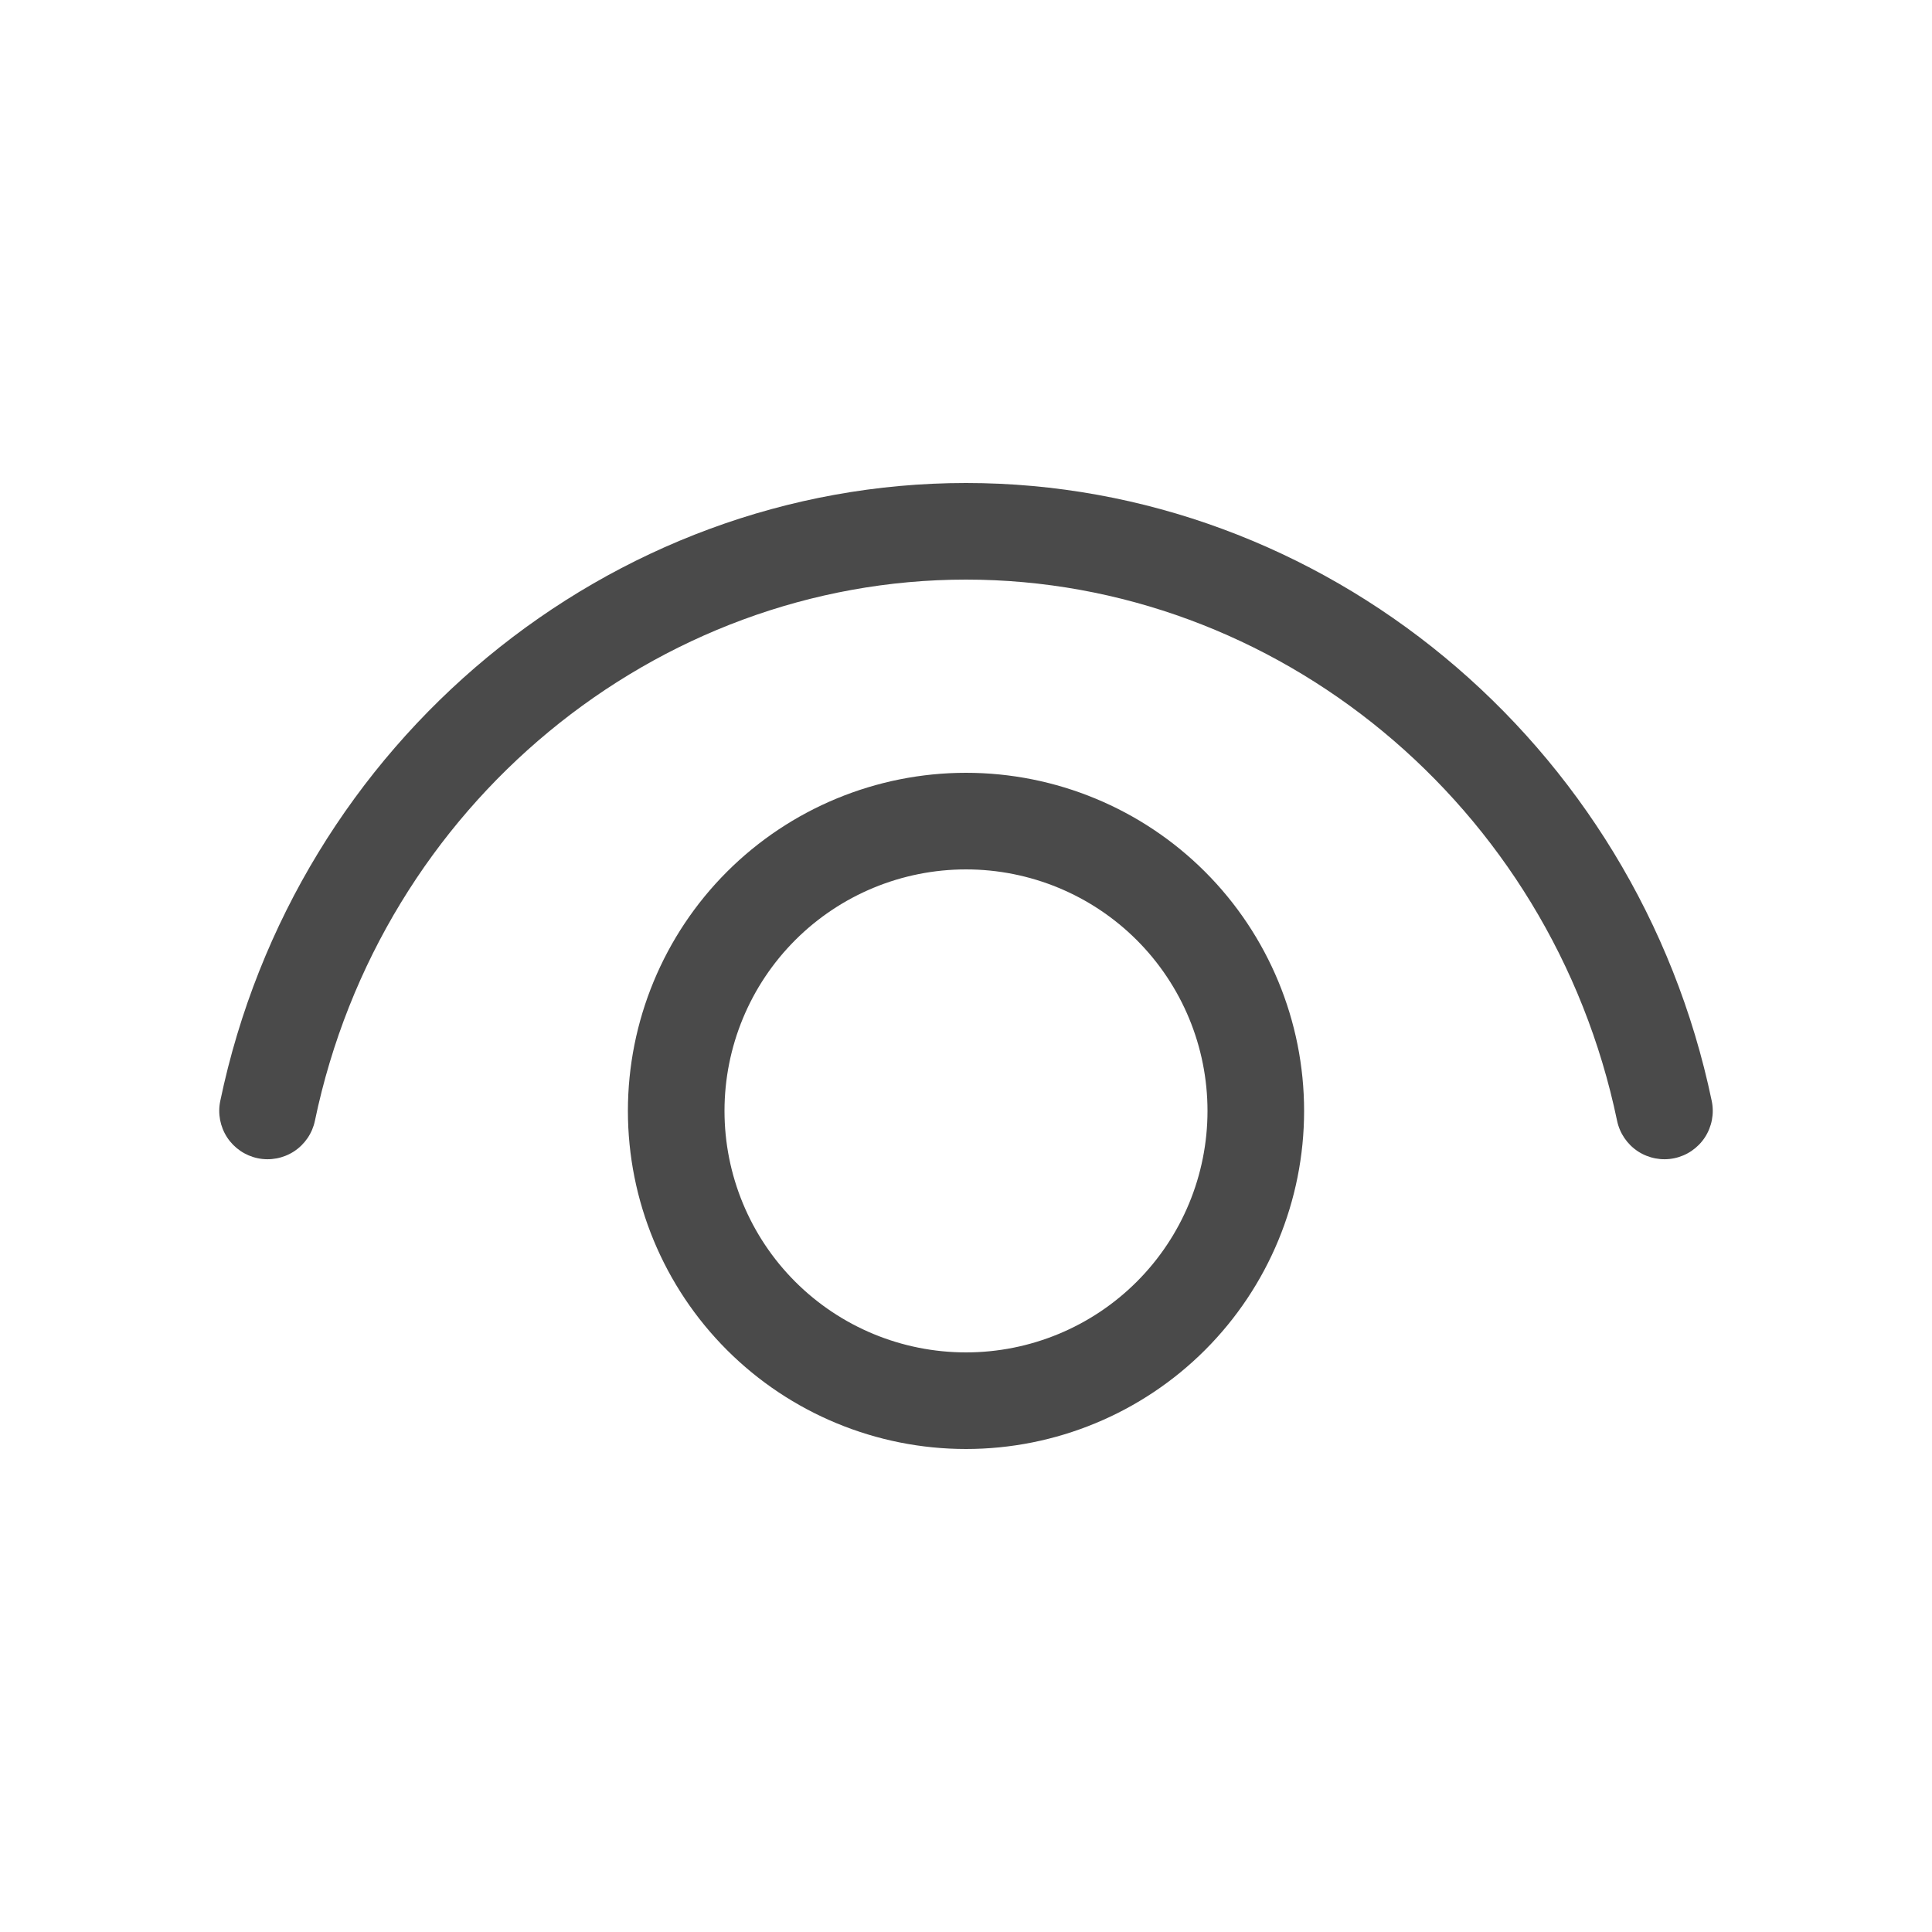 <svg width="20" height="20" viewBox="0 0 20 20" fill="none" xmlns="http://www.w3.org/2000/svg">
<path d="M3.26 11.602C3.942 8.327 6.793 6 10 6C13.207 6 16.057 8.327 16.74 11.602C16.767 11.732 16.845 11.846 16.956 11.919C17.067 11.991 17.202 12.017 17.332 11.99C17.462 11.963 17.576 11.885 17.649 11.774C17.721 11.663 17.747 11.528 17.72 11.398C16.943 7.673 13.693 5 10 5C6.307 5 3.057 7.673 2.28 11.398C2.253 11.528 2.279 11.663 2.351 11.774C2.424 11.885 2.538 11.963 2.668 11.99C2.798 12.017 2.933 11.991 3.044 11.919C3.155 11.846 3.233 11.732 3.26 11.602ZM10 8C9.072 8 8.181 8.369 7.525 9.025C6.869 9.681 6.5 10.572 6.5 11.5C6.5 12.428 6.869 13.319 7.525 13.975C8.181 14.631 9.072 15 10 15C10.928 15 11.819 14.631 12.475 13.975C13.131 13.319 13.5 12.428 13.5 11.5C13.5 10.572 13.131 9.681 12.475 9.025C11.819 8.369 10.928 8 10 8ZM7.5 11.5C7.5 10.837 7.763 10.201 8.232 9.732C8.701 9.263 9.337 9 10 9C10.663 9 11.299 9.263 11.768 9.732C12.237 10.201 12.5 10.837 12.5 11.5C12.5 12.163 12.237 12.799 11.768 13.268C11.299 13.737 10.663 14 10 14C9.337 14 8.701 13.737 8.232 13.268C7.763 12.799 7.5 12.163 7.5 11.5Z" fill="black" fill-opacity="0.71"/>
</svg>
